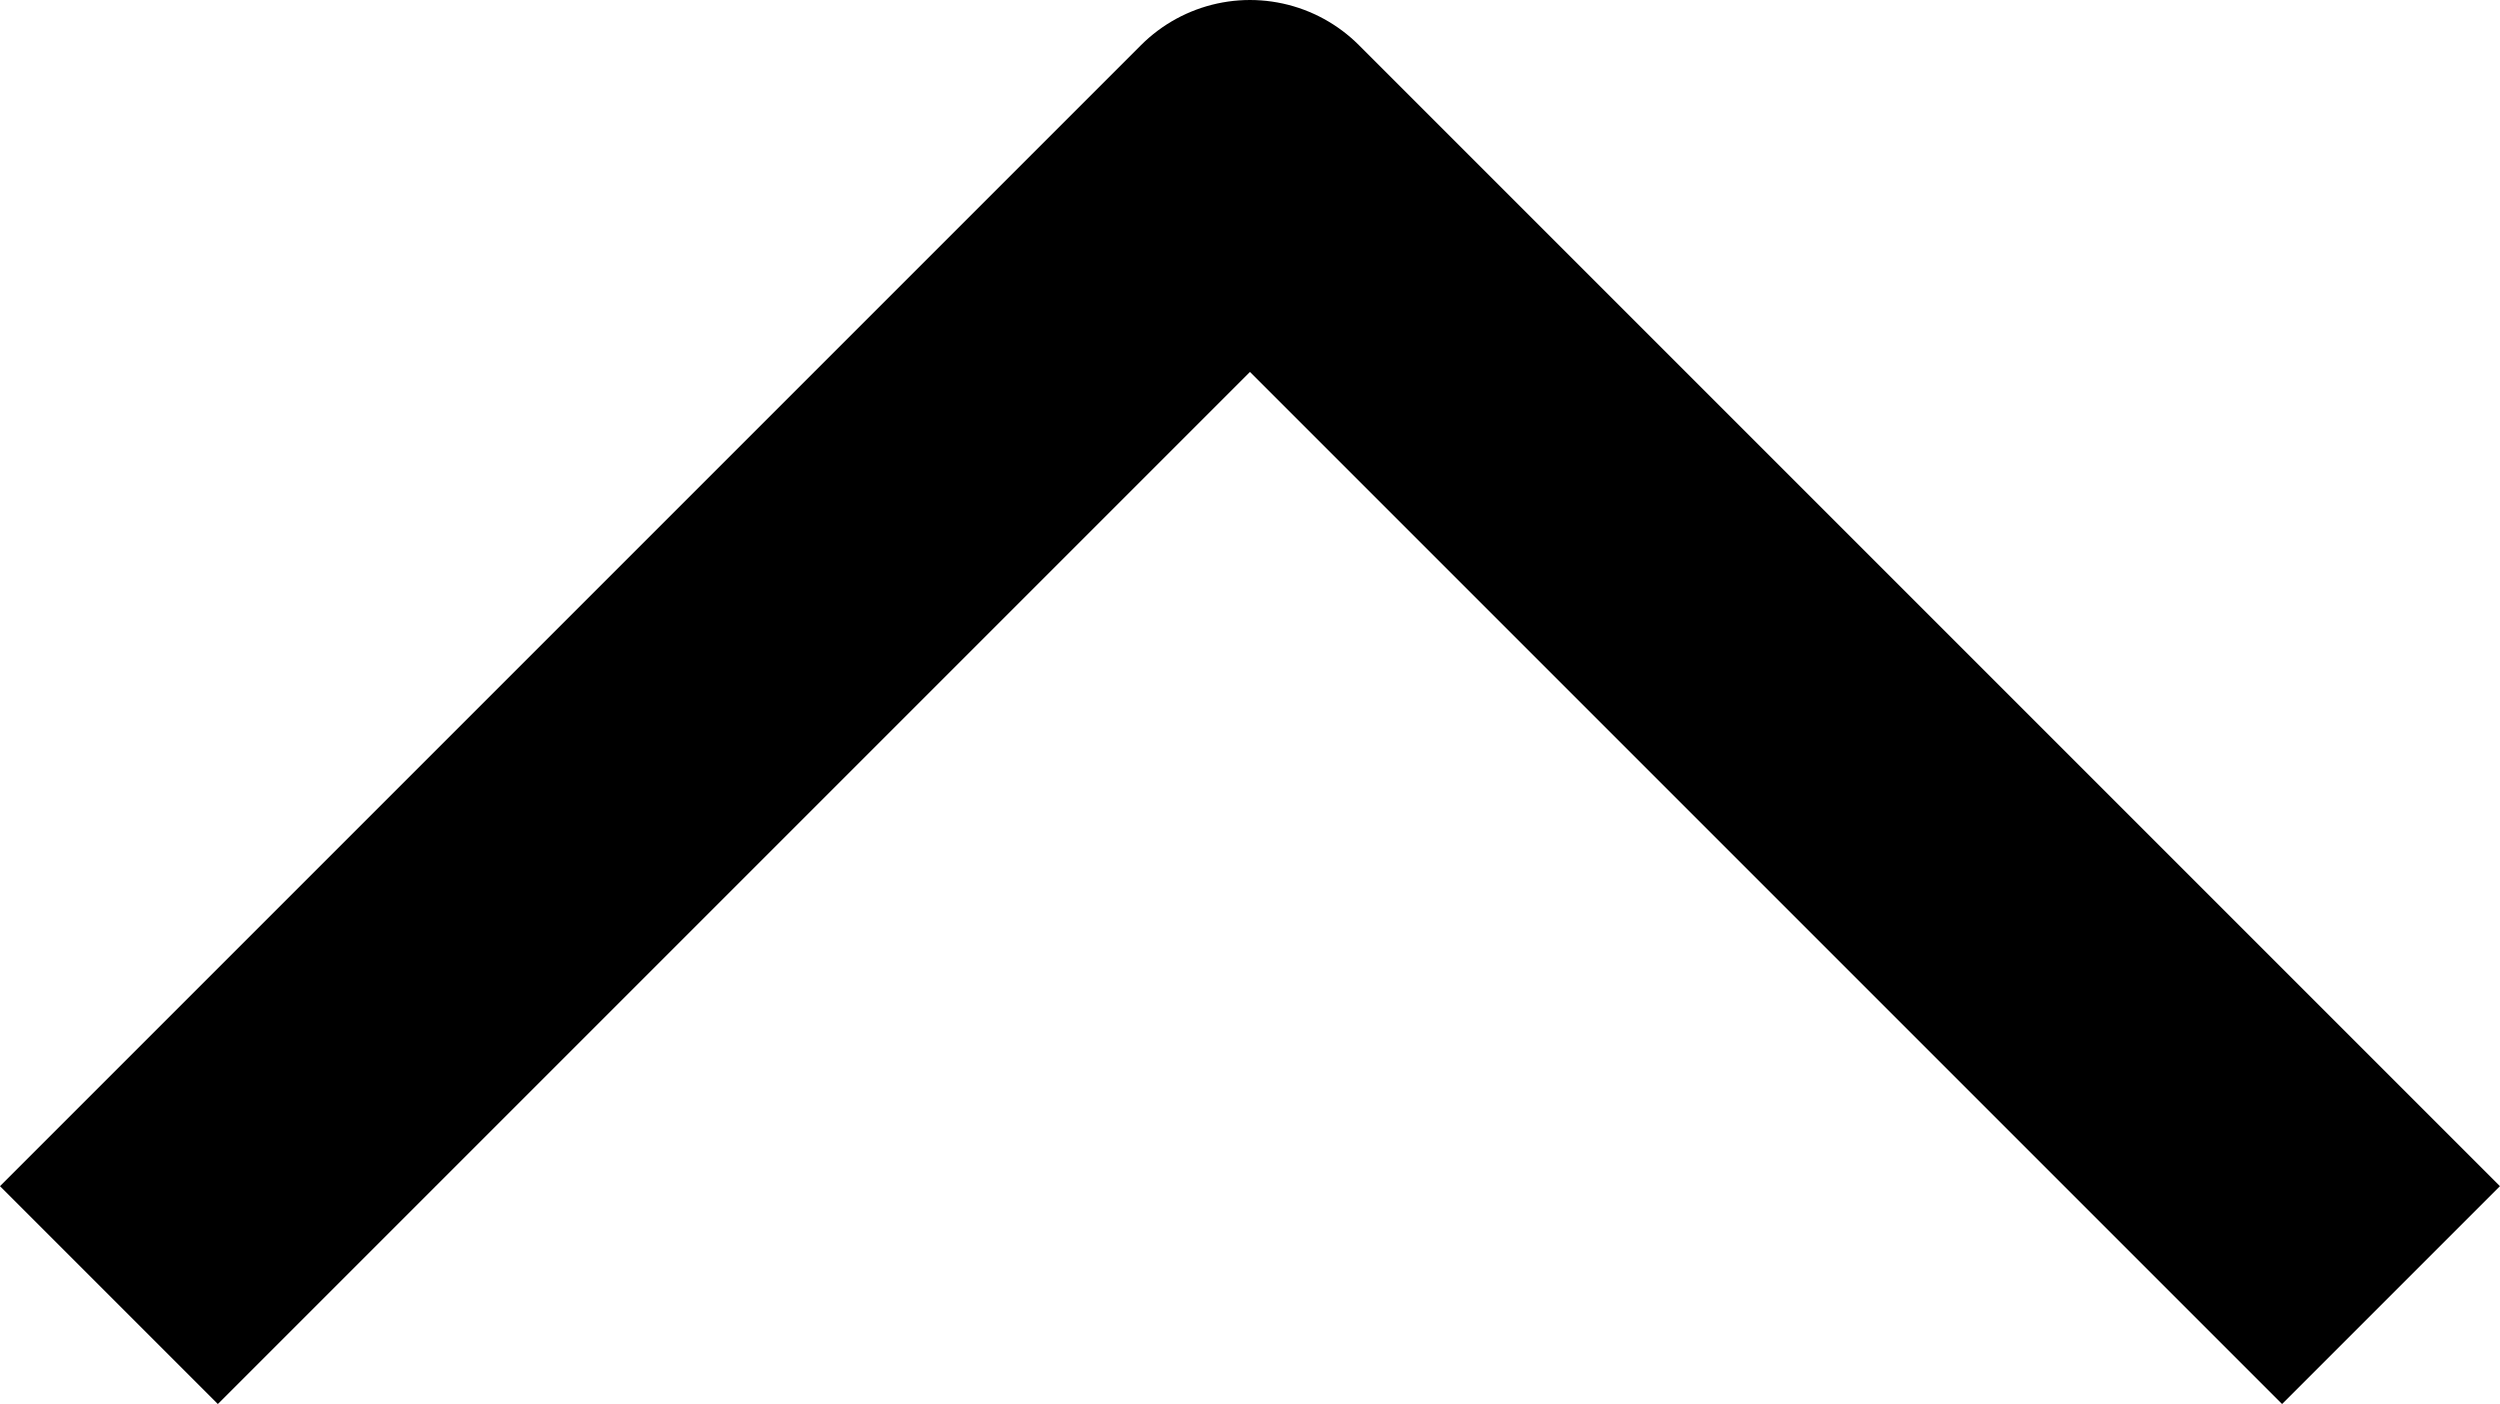 <svg xmlns="http://www.w3.org/2000/svg" width="32.457" height="18.228" viewBox="0 0 32.457 18.228">
  <defs>
    <style>
      .cls-1 {
        fill: none;
        stroke: #000;
        stroke-linejoin: round;
        stroke-width: 4px;
      }
    </style>
  </defs>
  <path id="Path_434" data-name="Path 434" class="cls-1" d="M8416.518,1884.024l14.814-14.814,14.814,14.814" transform="translate(-8415.104 -1867.21)"/>
</svg>
